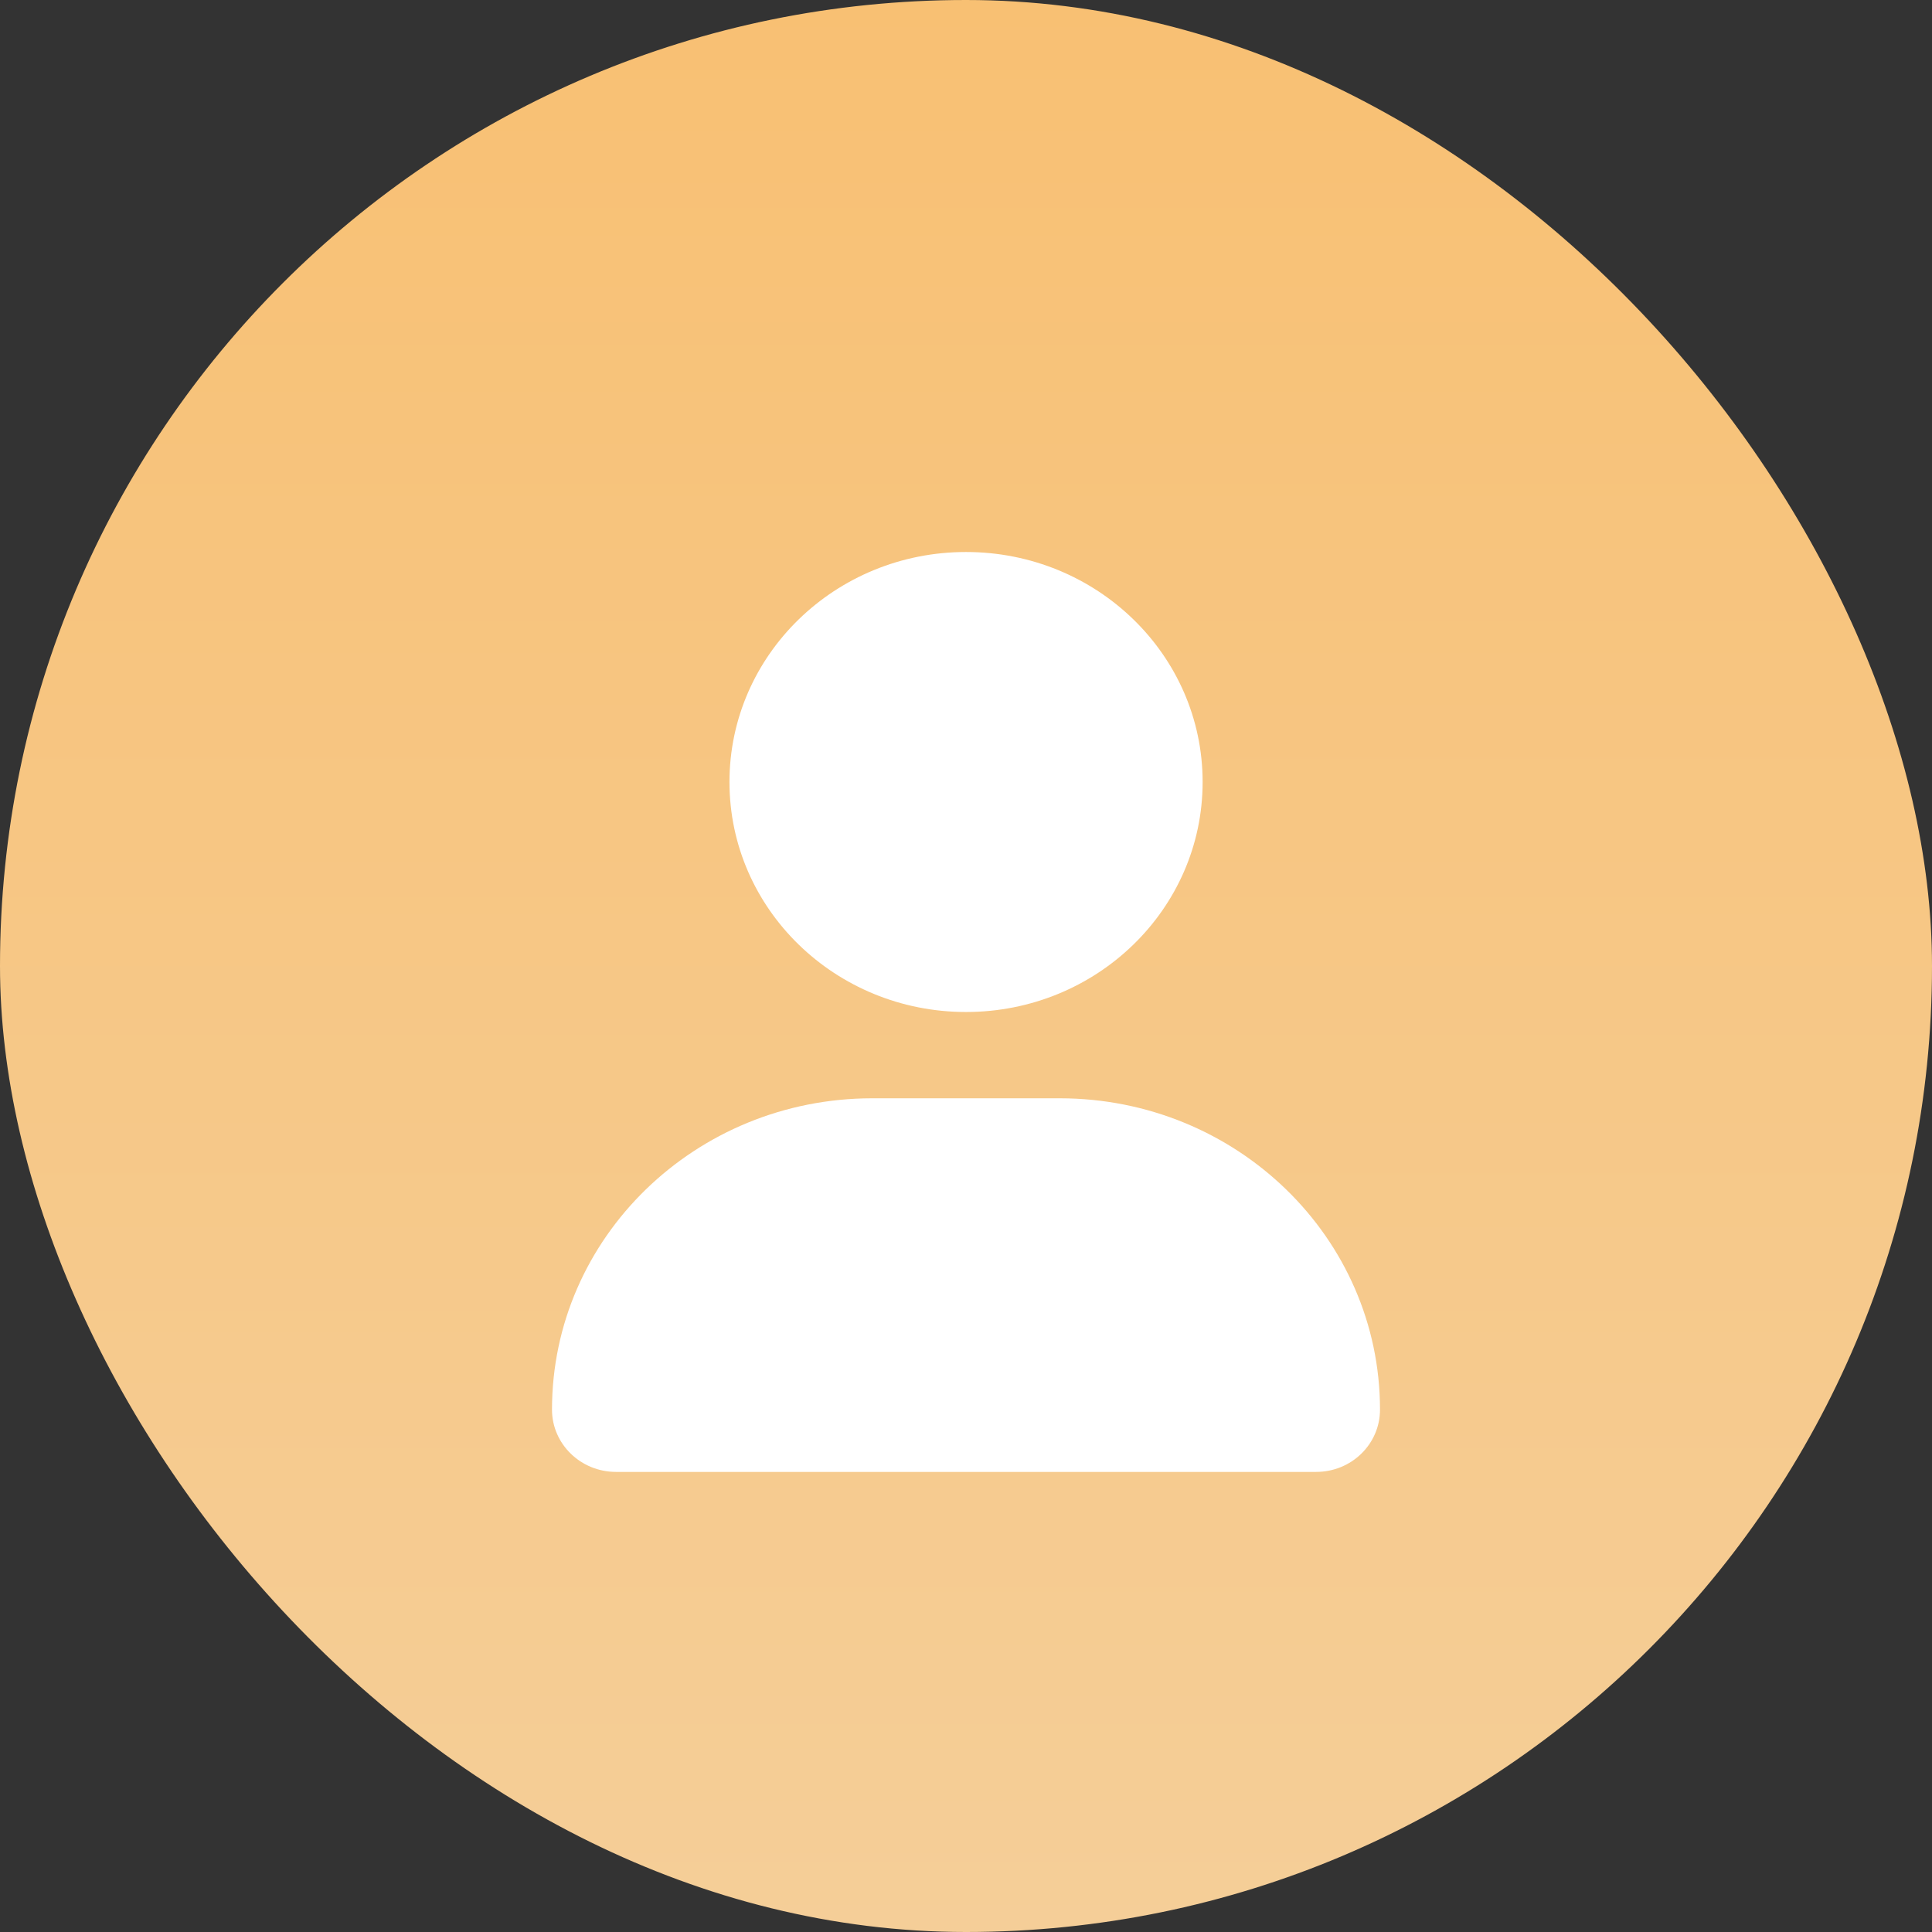 <svg width="21" height="21" viewBox="0 0 21 21" fill="none" xmlns="http://www.w3.org/2000/svg">
<rect x="0" y="0" width="21" height="21" fill="#333333" stroke="none"/>
<rect width="21" height="21" rx="10.5" fill="url(#paint0_linear_5_983)"/>
<path d="M11.518 11.938H9.481C7.559 11.938 6 13.453 6 15.322C6 15.696 6.312 15.999 6.696 15.999H14.304C14.689 16 15 15.697 15 15.322C15 13.453 13.441 11.938 11.518 11.938Z" fill="white"/>
<path d="M13.072 8.5C13.072 9.881 11.921 11 10.5 11C9.08 11 7.929 9.881 7.929 8.5C7.929 7.119 9.08 6 10.5 6C11.921 6 13.072 7.119 13.072 8.5Z" fill="white"/>
<defs>
<linearGradient id="paint0_linear_5_983" x1="10.5" y1="0" x2="10.5" y2="21" gradientUnits="userSpaceOnUse">
<stop stop-color="#F8C073"/>
<stop offset="1" stop-color="#F5CE98"/>
</linearGradient>
</defs>
</svg>
